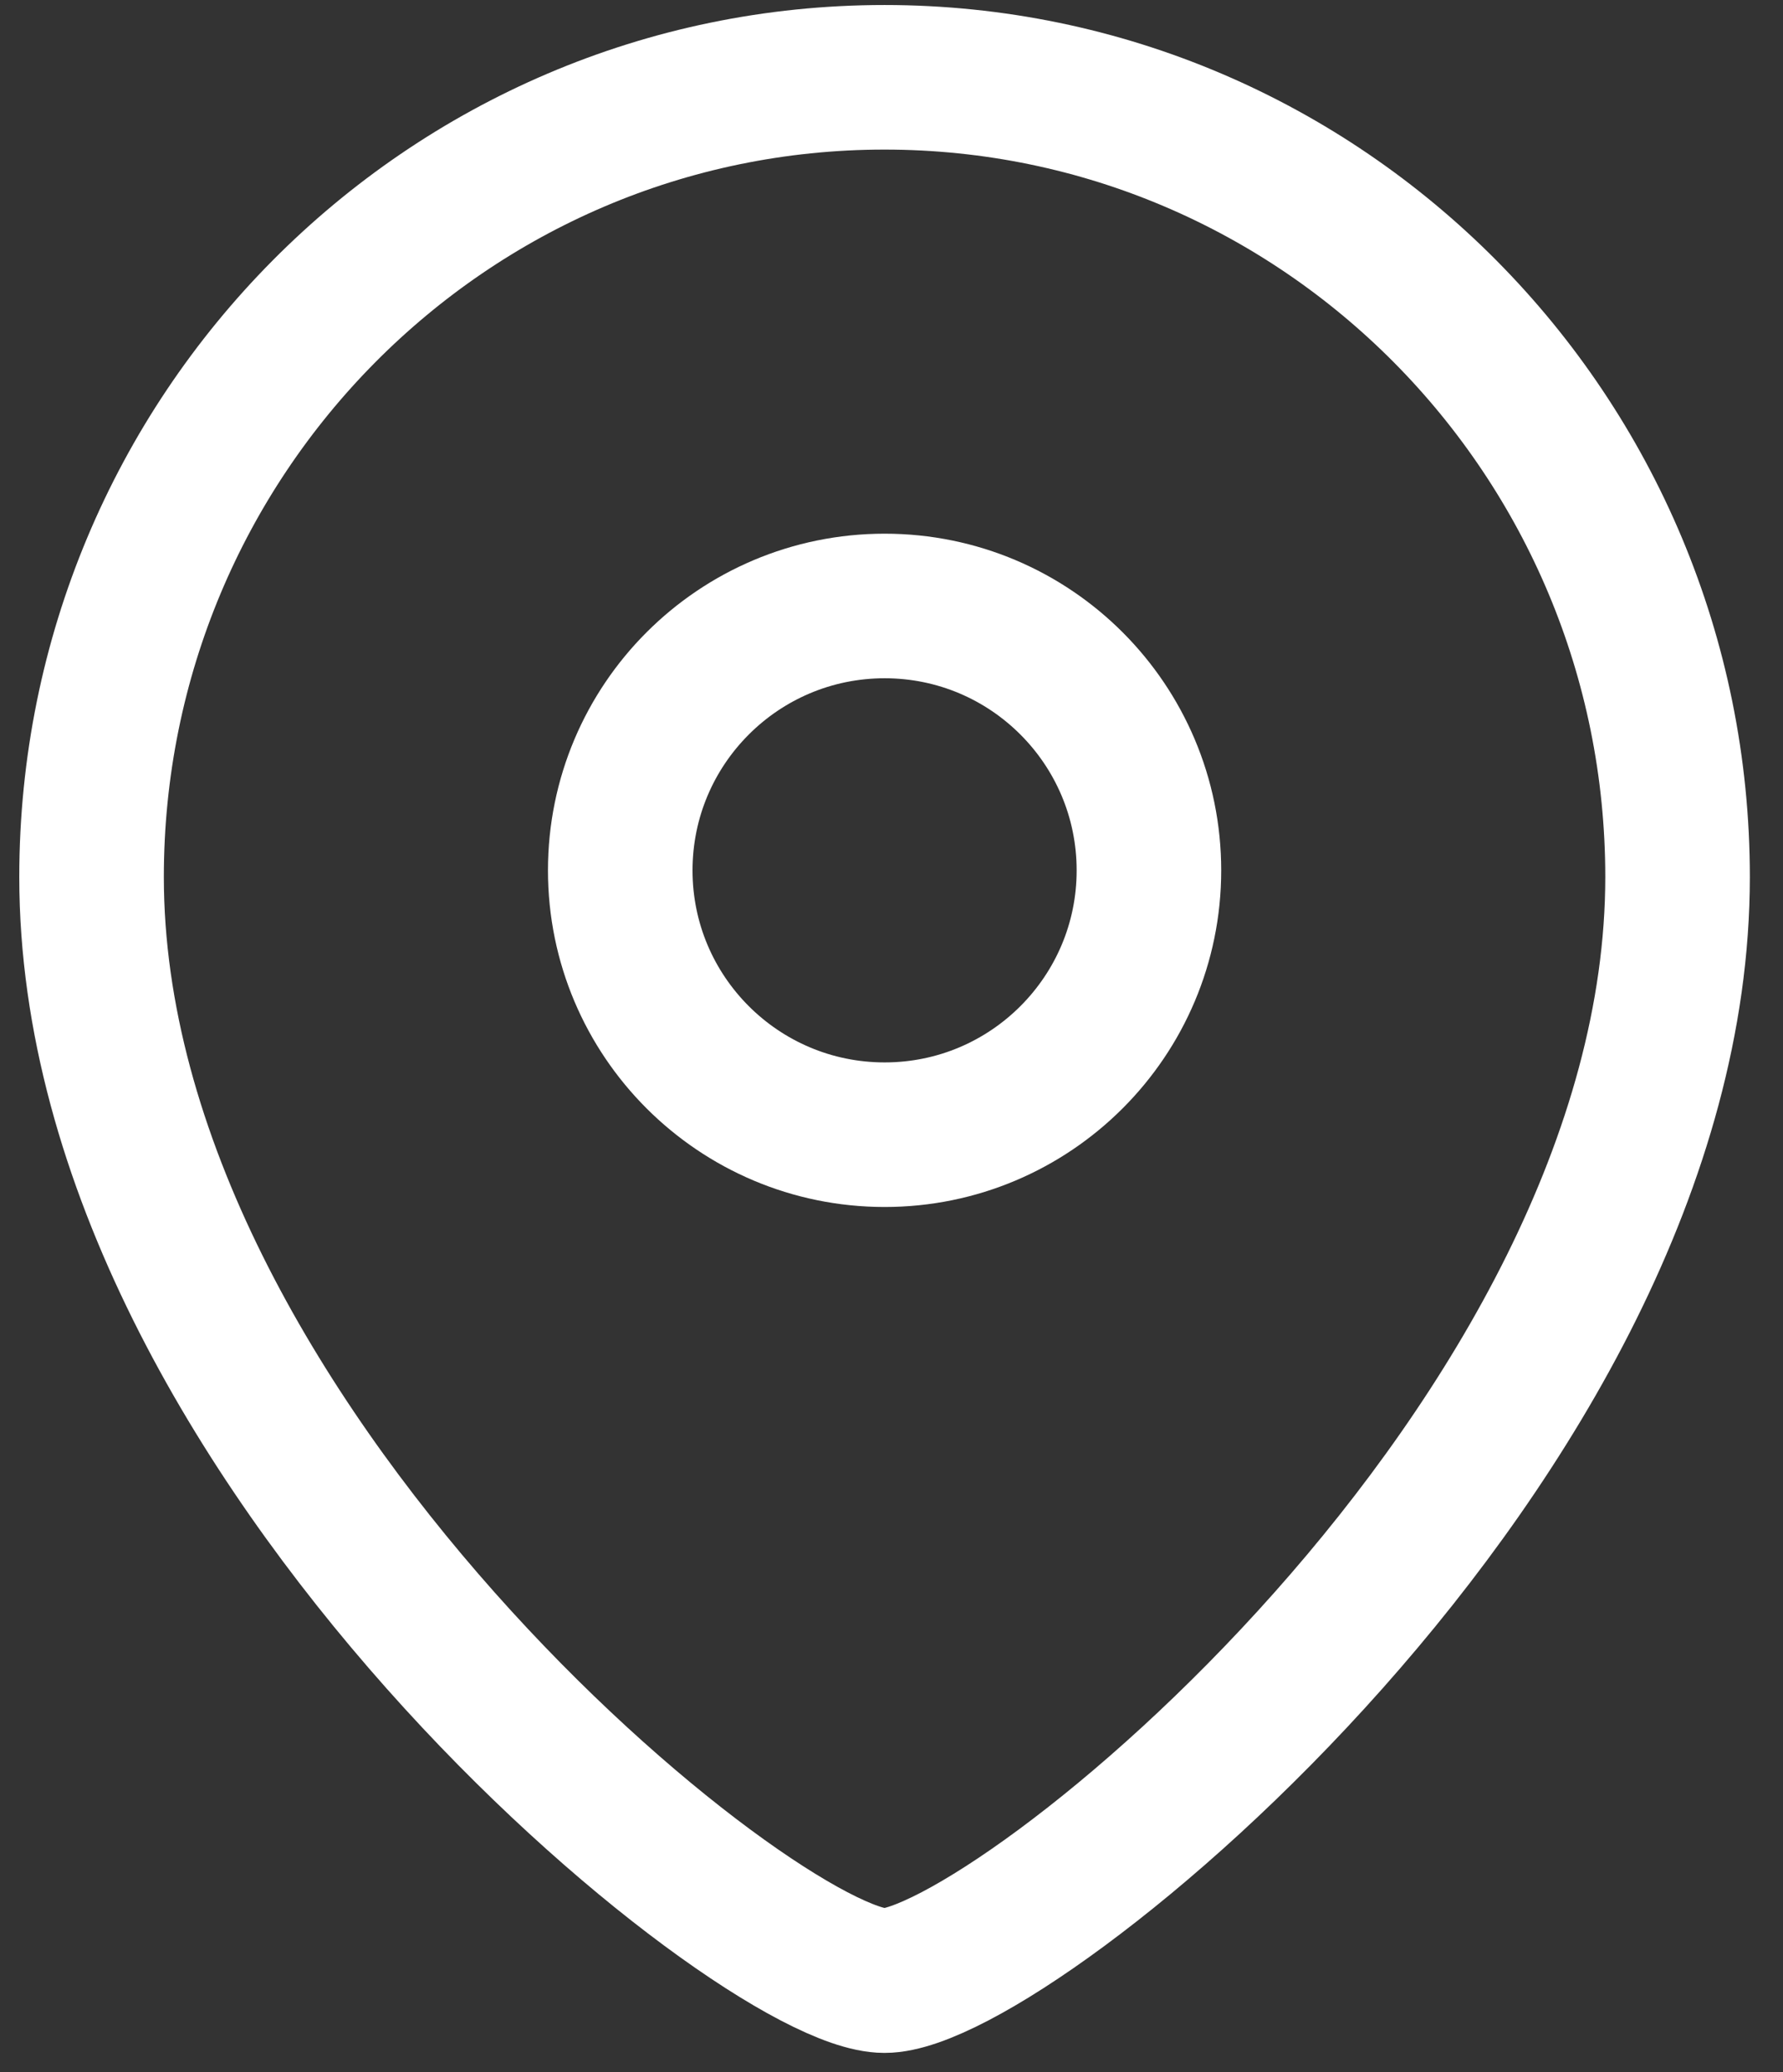 <svg width="37" height="43" viewBox="0 0 37 43" fill="none" xmlns="http://www.w3.org/2000/svg">
<rect x="0" y="0" width="37" height="43" fill="#333333" stroke="none"/>
<path fill-rule="evenodd" clip-rule="evenodd" d="M23.842 18.061C23.842 15.03 21.386 12.574 18.358 12.574C15.327 12.574 12.871 15.03 12.871 18.061C12.871 21.089 15.327 23.545 18.358 23.545C21.386 23.545 23.842 21.089 23.842 18.061Z" stroke="white" stroke-width="3" stroke-linecap="round" stroke-linejoin="round"/>
<path fill-rule="evenodd" clip-rule="evenodd" d="M18.355 41.098C15.726 41.098 1.9 29.904 1.9 18.198C1.9 9.034 9.266 1.604 18.355 1.604C27.444 1.604 34.812 9.034 34.812 18.198C34.812 29.904 20.985 41.098 18.355 41.098Z" stroke="white" stroke-width="3" stroke-linecap="round" stroke-linejoin="round"/>
</svg>
